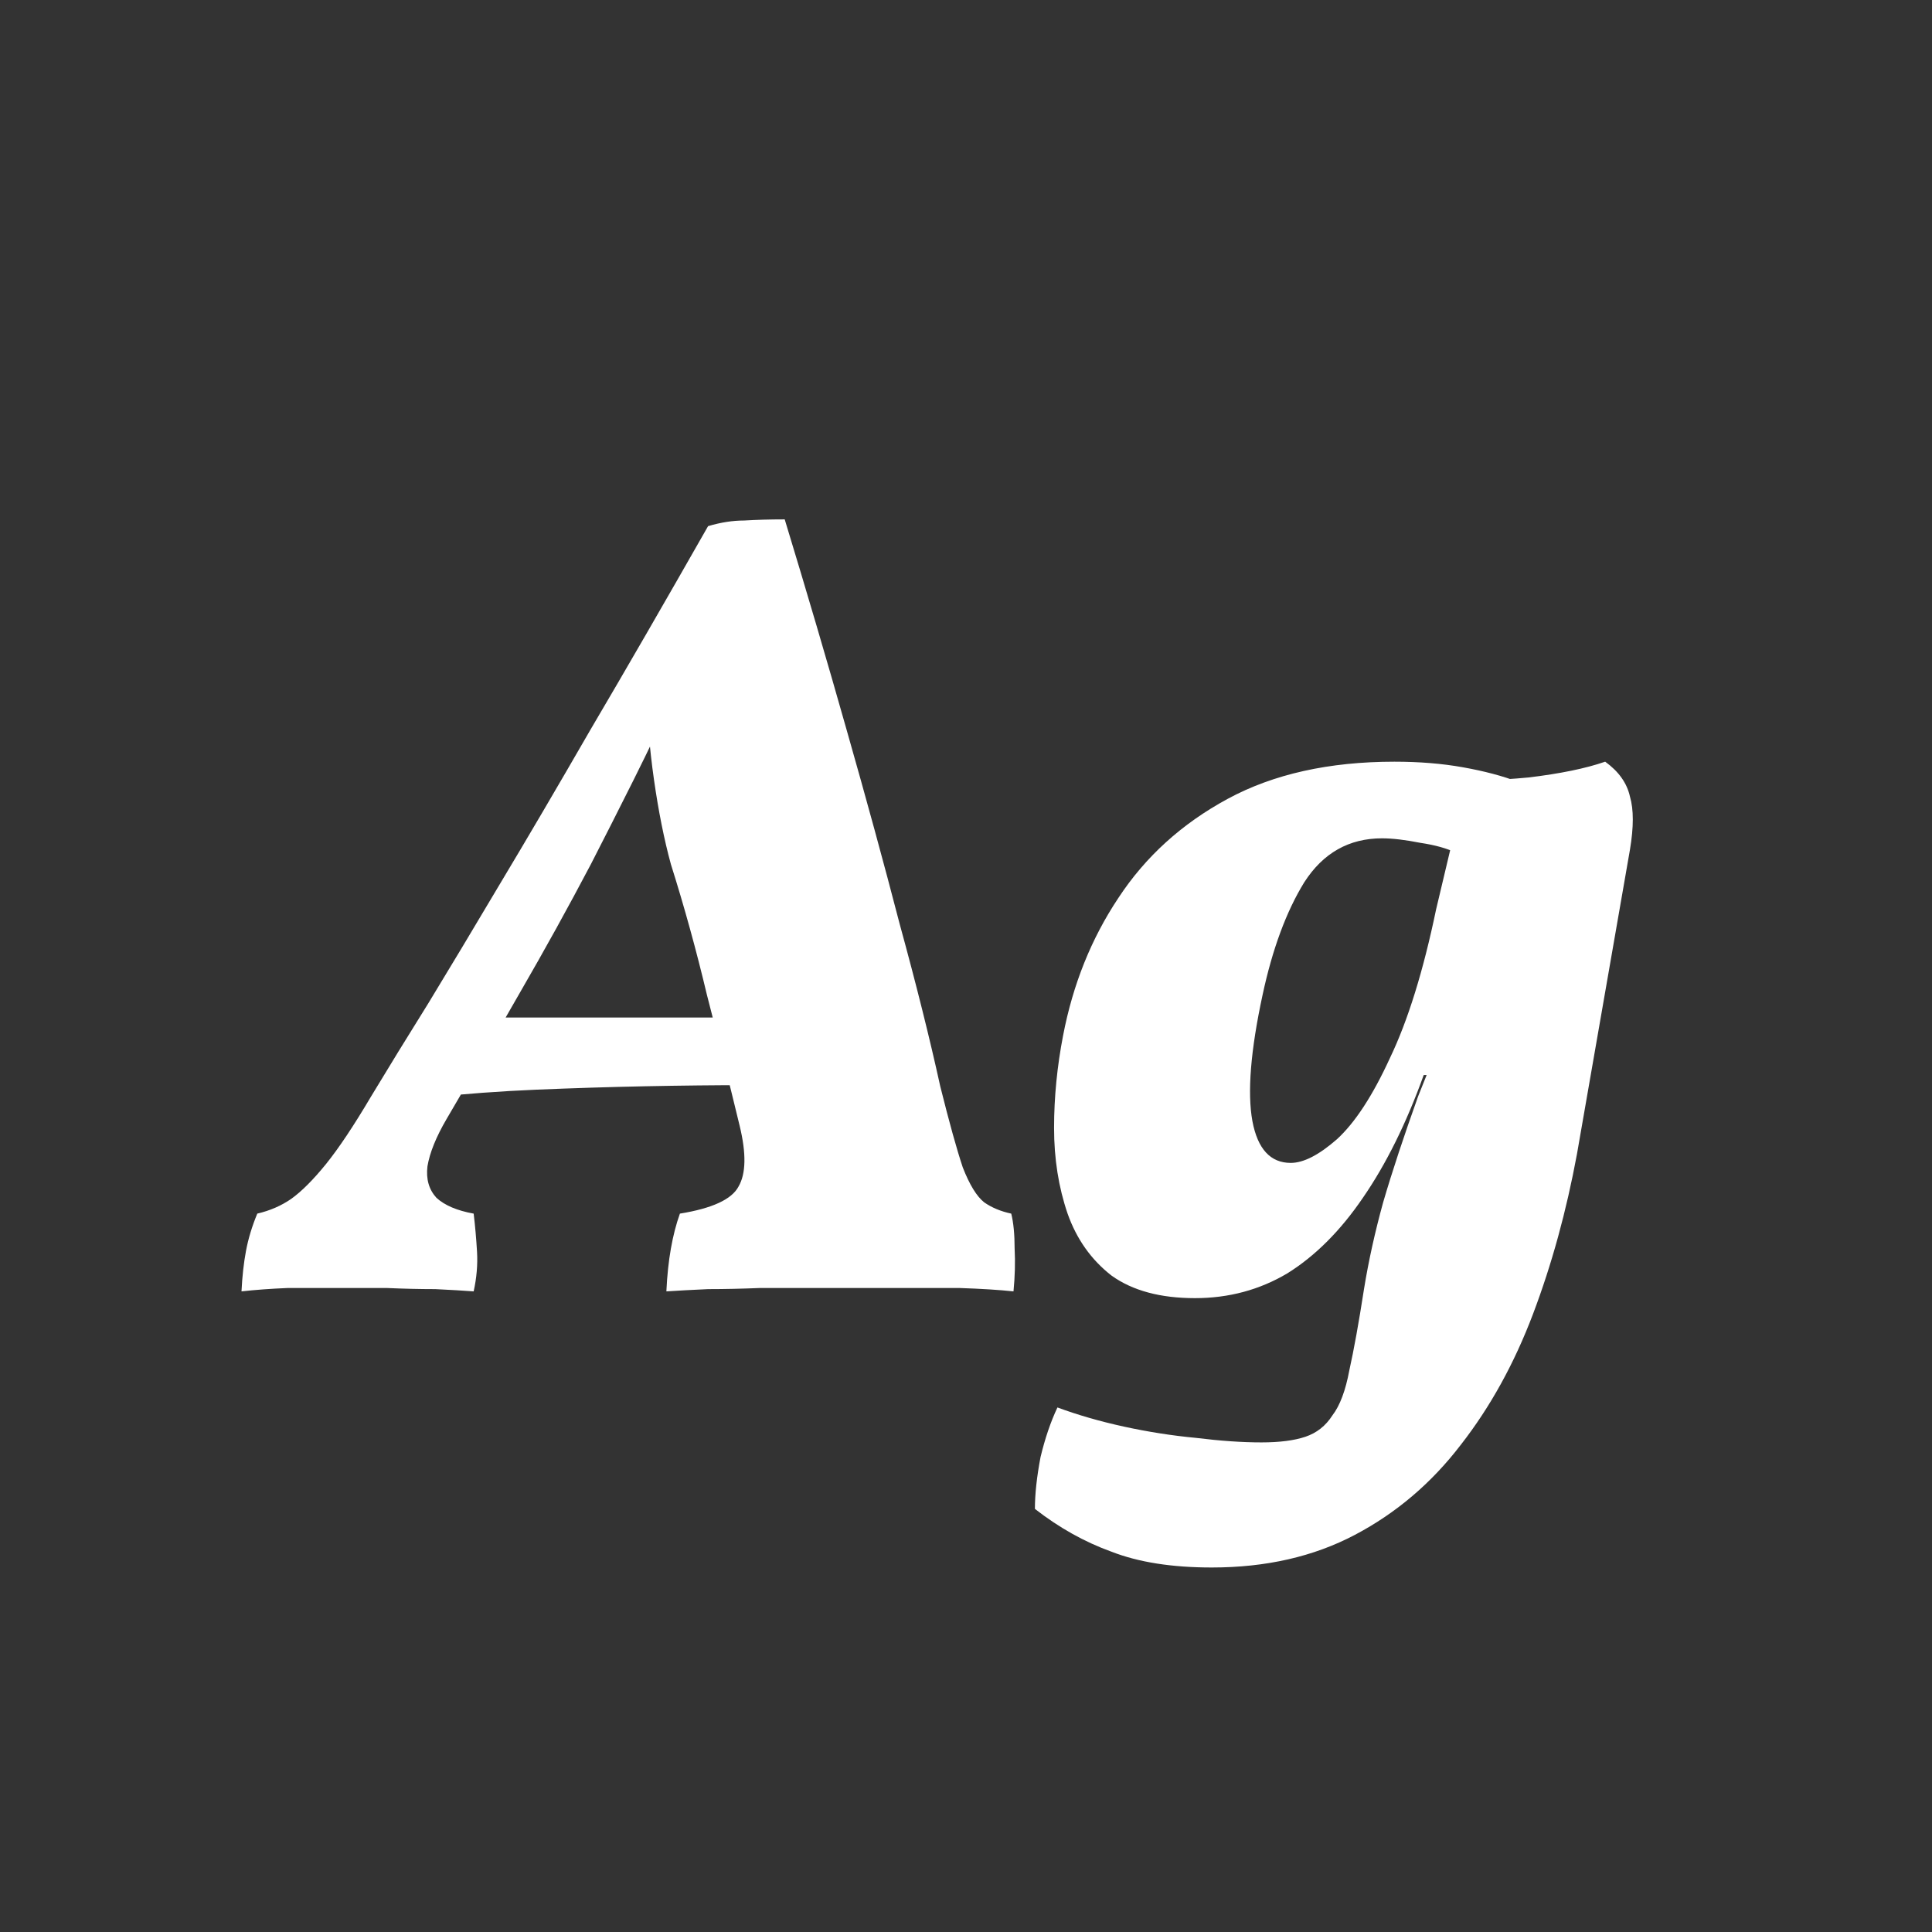 <svg width="24" height="24" viewBox="0 0 24 24" fill="none" xmlns="http://www.w3.org/2000/svg">
<rect x="0" y="0" width="24" height="24" fill="#333333" stroke="none"/>
<path d="M3 16.042C3.009 15.855 3.028 15.687 3.056 15.538C3.084 15.389 3.13 15.235 3.196 15.076C3.354 15.039 3.494 14.978 3.616 14.894C3.746 14.801 3.891 14.656 4.05 14.46C4.208 14.264 4.395 13.984 4.61 13.62C4.824 13.265 5.062 12.878 5.324 12.458C5.585 12.029 5.879 11.539 6.206 10.988C6.542 10.428 6.92 9.784 7.34 9.056C7.769 8.328 8.254 7.488 8.796 6.536C8.954 6.489 9.104 6.466 9.244 6.466C9.393 6.457 9.561 6.452 9.748 6.452C10.018 7.339 10.275 8.211 10.518 9.07C10.76 9.919 10.98 10.722 11.176 11.478C11.381 12.225 11.549 12.897 11.68 13.494C11.792 13.942 11.885 14.278 11.96 14.502C12.044 14.717 12.132 14.861 12.226 14.936C12.319 15.001 12.431 15.048 12.562 15.076C12.59 15.188 12.604 15.333 12.604 15.51C12.613 15.678 12.608 15.855 12.59 16.042C12.412 16.023 12.188 16.009 11.918 16C11.647 16 11.386 16 11.134 16C10.882 16 10.681 16 10.532 16C10.42 16 10.266 16 10.07 16C9.874 16 9.664 16 9.44 16C9.216 16.009 9.001 16.014 8.796 16.014C8.59 16.023 8.418 16.033 8.278 16.042C8.287 15.846 8.306 15.669 8.334 15.51C8.362 15.351 8.399 15.207 8.446 15.076C8.847 15.011 9.09 14.899 9.174 14.74C9.267 14.581 9.272 14.329 9.188 13.984C9.057 13.443 8.922 12.901 8.782 12.36C8.651 11.809 8.502 11.268 8.334 10.736C8.25 10.428 8.18 10.078 8.124 9.686C8.068 9.294 8.035 8.893 8.026 8.482H8.446C8.259 8.893 8.068 9.294 7.872 9.686C7.676 10.078 7.498 10.428 7.34 10.736C7.06 11.268 6.766 11.8 6.458 12.332C6.159 12.855 5.856 13.377 5.548 13.9C5.417 14.124 5.338 14.32 5.31 14.488C5.291 14.647 5.328 14.777 5.422 14.88C5.524 14.973 5.678 15.039 5.884 15.076C5.902 15.225 5.916 15.384 5.926 15.552C5.935 15.711 5.921 15.874 5.884 16.042C5.762 16.033 5.604 16.023 5.408 16.014C5.212 16.014 5.011 16.009 4.806 16C4.6 16 4.423 16 4.274 16C4.031 16 3.798 16 3.574 16C3.359 16.009 3.168 16.023 3 16.042ZM5.338 13.634L5.702 12.64H9.202L9.314 13.48C8.894 13.48 8.46 13.485 8.012 13.494C7.573 13.503 7.125 13.517 6.668 13.536C6.22 13.555 5.776 13.587 5.338 13.634ZM15.054 19.472C14.559 19.472 14.144 19.407 13.808 19.276C13.472 19.155 13.155 18.977 12.856 18.744C12.856 18.557 12.88 18.343 12.926 18.1C12.982 17.867 13.052 17.661 13.136 17.484C13.388 17.577 13.664 17.657 13.962 17.722C14.261 17.787 14.559 17.834 14.858 17.862C15.157 17.899 15.428 17.918 15.67 17.918C15.894 17.918 16.076 17.895 16.216 17.848C16.356 17.801 16.468 17.713 16.552 17.582C16.645 17.461 16.715 17.274 16.762 17.022C16.818 16.77 16.879 16.434 16.944 16.014C17 15.669 17.079 15.309 17.182 14.936C17.294 14.553 17.439 14.115 17.616 13.62L17.756 13.27L18.218 10.554L17.378 9.714C18.069 9.714 18.605 9.695 18.988 9.658C19.38 9.611 19.698 9.546 19.94 9.462C20.108 9.583 20.211 9.728 20.248 9.896C20.295 10.055 20.295 10.274 20.248 10.554L19.59 14.334C19.459 15.043 19.277 15.706 19.044 16.322C18.811 16.938 18.512 17.479 18.148 17.946C17.784 18.422 17.346 18.795 16.832 19.066C16.319 19.337 15.726 19.472 15.054 19.472ZM18.862 9.714L18.092 10.596C17.98 10.54 17.831 10.498 17.644 10.47C17.457 10.433 17.299 10.414 17.168 10.414C16.758 10.414 16.436 10.596 16.202 10.96C15.978 11.324 15.806 11.791 15.684 12.36C15.535 13.051 15.493 13.573 15.558 13.928C15.623 14.273 15.782 14.446 16.034 14.446C16.193 14.446 16.384 14.348 16.608 14.152C16.832 13.947 17.052 13.611 17.266 13.144C17.49 12.677 17.681 12.061 17.84 11.296L18.106 10.176L18.582 10.274L17.924 13.354H17.686C17.471 13.951 17.22 14.46 16.93 14.88C16.65 15.291 16.337 15.603 15.992 15.818C15.647 16.023 15.264 16.126 14.844 16.126C14.415 16.126 14.069 16.033 13.808 15.846C13.556 15.65 13.374 15.393 13.262 15.076C13.15 14.749 13.094 14.395 13.094 14.012C13.094 13.629 13.132 13.247 13.206 12.864C13.328 12.229 13.556 11.66 13.892 11.156C14.228 10.643 14.681 10.232 15.25 9.924C15.819 9.616 16.51 9.462 17.322 9.462C17.63 9.462 17.915 9.485 18.176 9.532C18.438 9.579 18.666 9.639 18.862 9.714Z" fill="white"/>
</svg>
